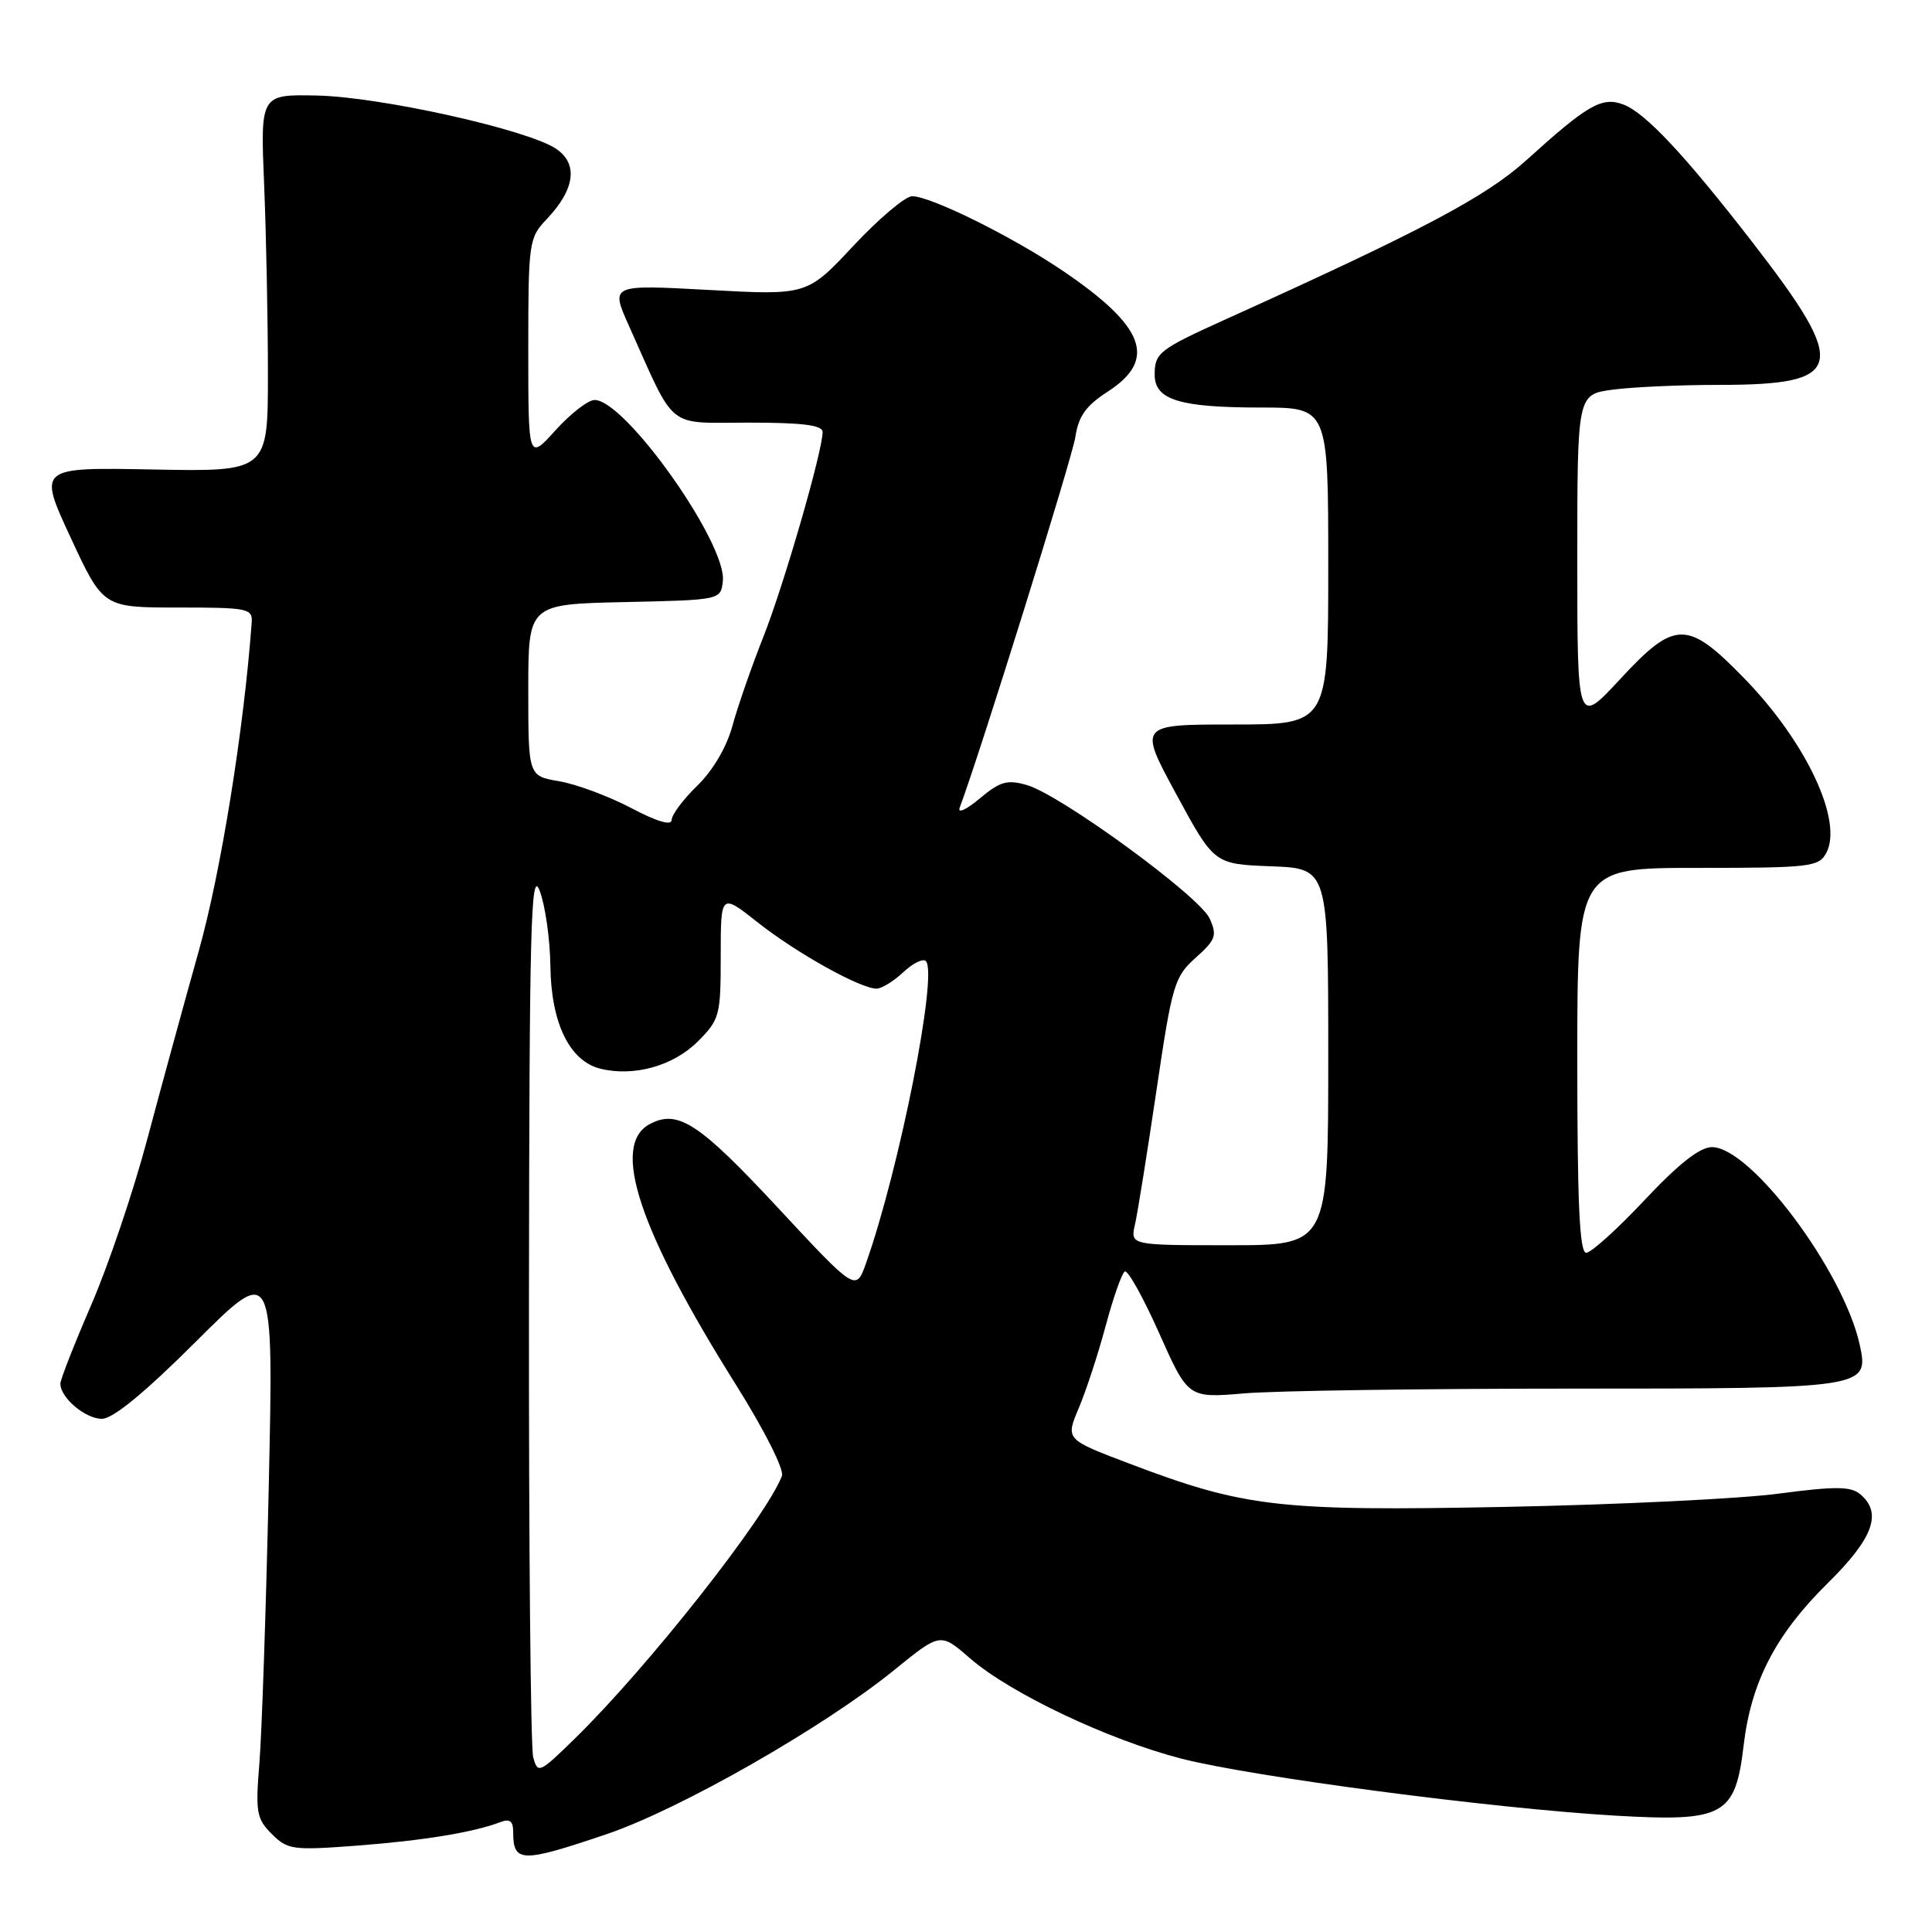 <?xml version="1.0" encoding="UTF-8" standalone="no"?>
<!DOCTYPE svg PUBLIC "-//W3C//DTD SVG 1.1//EN" "http://www.w3.org/Graphics/SVG/1.1/DTD/svg11.dtd" >
<svg xmlns="http://www.w3.org/2000/svg" xmlns:xlink="http://www.w3.org/1999/xlink" version="1.1" viewBox="0 0 256 256">
 <g >
 <path fill="currentColor"
d=" M 80.34 243.05 C 90.06 239.77 109.21 228.84 118.55 221.24 C 124.61 216.32 124.61 216.32 128.55 219.75 C 133.89 224.38 146.88 230.54 156.55 233.03 C 165.98 235.45 197.78 239.63 214.00 240.58 C 228.46 241.42 229.94 240.61 231.05 231.21 C 232.04 222.85 235.31 216.55 242.19 209.77 C 248.24 203.81 249.46 200.45 246.46 197.97 C 245.22 196.94 243.13 196.93 235.71 197.91 C 230.64 198.59 214.35 199.38 199.50 199.67 C 169.43 200.26 164.92 199.74 149.58 193.91 C 141.19 190.73 141.19 190.73 142.93 186.61 C 143.89 184.35 145.50 179.44 146.50 175.71 C 147.50 171.98 148.64 168.72 149.04 168.48 C 149.43 168.23 151.48 171.91 153.59 176.64 C 157.43 185.26 157.43 185.26 164.87 184.63 C 168.96 184.28 188.40 184.00 208.08 184.00 C 247.41 184.00 247.68 183.96 246.42 178.18 C 244.28 168.42 232.00 152.00 226.84 152.00 C 225.24 152.00 222.43 154.21 217.93 159.00 C 214.32 162.85 210.83 166.00 210.18 166.00 C 209.30 166.00 209.00 159.45 209.00 140.50 C 209.00 115.00 209.00 115.00 224.96 115.00 C 239.85 115.00 241.00 114.87 241.99 113.02 C 244.25 108.79 239.34 98.33 231.13 89.89 C 223.56 82.11 221.95 82.12 214.61 90.06 C 209.00 96.11 209.00 96.11 209.00 74.19 C 209.00 52.27 209.00 52.27 213.64 51.64 C 216.19 51.29 222.52 51.00 227.71 51.00 C 244.54 51.00 245.07 48.71 232.13 32.00 C 223.24 20.53 218.02 14.96 215.13 13.86 C 212.27 12.77 210.41 13.84 202.27 21.21 C 196.90 26.07 188.50 30.52 162.50 42.27 C 153.57 46.31 153.00 46.75 153.00 49.65 C 153.00 52.98 156.28 54.00 167.07 54.00 C 176.00 54.00 176.00 54.00 176.00 75.00 C 176.00 96.00 176.00 96.00 163.43 96.00 C 150.85 96.00 150.85 96.00 155.87 105.25 C 160.88 114.50 160.88 114.50 168.44 114.79 C 176.00 115.08 176.00 115.08 176.00 140.04 C 176.00 165.00 176.00 165.00 162.88 165.00 C 149.77 165.00 149.77 165.00 150.39 162.25 C 150.74 160.74 152.01 152.77 153.23 144.54 C 155.31 130.45 155.61 129.43 158.43 126.91 C 161.10 124.52 161.30 123.96 160.28 121.70 C 158.93 118.74 140.51 105.29 136.05 104.02 C 133.46 103.27 132.50 103.55 129.80 105.82 C 128.02 107.31 126.85 107.84 127.17 107.00 C 129.78 100.08 142.06 60.72 142.49 57.91 C 142.90 55.15 143.90 53.75 146.77 51.90 C 153.35 47.65 151.75 43.30 140.88 35.92 C 134.21 31.39 123.34 26.00 120.86 26.00 C 119.97 26.00 116.47 28.95 113.09 32.56 C 106.95 39.13 106.95 39.13 93.92 38.42 C 80.90 37.71 80.90 37.71 83.31 43.11 C 89.63 57.20 88.15 56.00 99.19 56.00 C 106.37 56.00 109.00 56.33 109.00 57.25 C 108.99 59.80 103.89 77.45 101.16 84.36 C 99.60 88.29 97.76 93.59 97.06 96.15 C 96.29 98.99 94.47 102.09 92.40 104.10 C 90.53 105.91 89.00 107.96 89.00 108.64 C 89.00 109.45 87.07 108.88 83.60 107.05 C 80.62 105.49 76.35 103.90 74.10 103.52 C 70.00 102.82 70.00 102.82 70.00 91.44 C 70.00 80.06 70.00 80.06 82.75 79.78 C 95.50 79.50 95.50 79.50 95.78 77.00 C 96.34 72.04 82.86 53.00 78.79 53.00 C 77.93 53.00 75.61 54.80 73.62 57.00 C 70.00 61.01 70.00 61.01 70.00 46.31 C 70.00 32.11 70.08 31.52 72.43 29.05 C 76.22 25.07 76.65 21.66 73.63 19.68 C 69.75 17.14 50.36 12.83 42.00 12.66 C 34.50 12.50 34.50 12.50 35.00 24.50 C 35.27 31.10 35.50 42.35 35.50 49.50 C 35.50 62.50 35.50 62.50 20.27 62.21 C 5.04 61.92 5.04 61.92 9.35 71.21 C 13.66 80.50 13.66 80.50 23.58 80.50 C 32.88 80.50 33.49 80.62 33.35 82.50 C 32.31 96.69 29.26 115.61 26.34 126.00 C 24.41 132.88 21.33 144.13 19.50 151.00 C 17.67 157.88 14.33 167.75 12.08 172.93 C 9.84 178.11 8.00 182.79 8.00 183.34 C 8.00 185.21 11.30 188.00 13.51 188.00 C 14.96 188.00 19.19 184.53 25.98 177.75 C 36.26 167.50 36.26 167.50 35.61 197.00 C 35.25 213.22 34.69 229.71 34.37 233.64 C 33.84 240.12 33.99 240.99 36.01 243.01 C 38.11 245.11 38.78 245.20 47.37 244.55 C 56.14 243.88 62.79 242.79 66.33 241.43 C 67.54 240.96 68.00 241.32 68.00 242.73 C 68.00 246.84 69.07 246.86 80.34 243.05 Z  M 70.65 232.83 C 70.31 231.55 70.06 204.40 70.09 172.50 C 70.14 122.74 70.34 115.00 71.50 118.00 C 72.24 119.92 72.88 124.42 72.93 128.00 C 73.02 135.55 75.46 140.57 79.52 141.60 C 83.96 142.71 89.21 141.25 92.45 138.01 C 95.36 135.10 95.50 134.58 95.50 126.65 C 95.50 118.35 95.50 118.35 100.44 122.25 C 105.54 126.29 114.01 131.00 116.15 131.00 C 116.82 131.00 118.41 130.02 119.68 128.83 C 120.95 127.64 122.30 126.97 122.68 127.35 C 124.31 128.98 119.21 154.77 114.77 167.33 C 113.42 171.16 113.42 171.16 103.11 160.07 C 92.62 148.79 89.82 146.96 86.09 148.95 C 80.91 151.73 84.62 162.94 97.53 183.51 C 101.29 189.50 103.93 194.74 103.61 195.57 C 101.51 201.04 85.87 220.88 76.21 230.33 C 71.46 234.98 71.25 235.07 70.65 232.83 Z "/>
</g>
</svg>